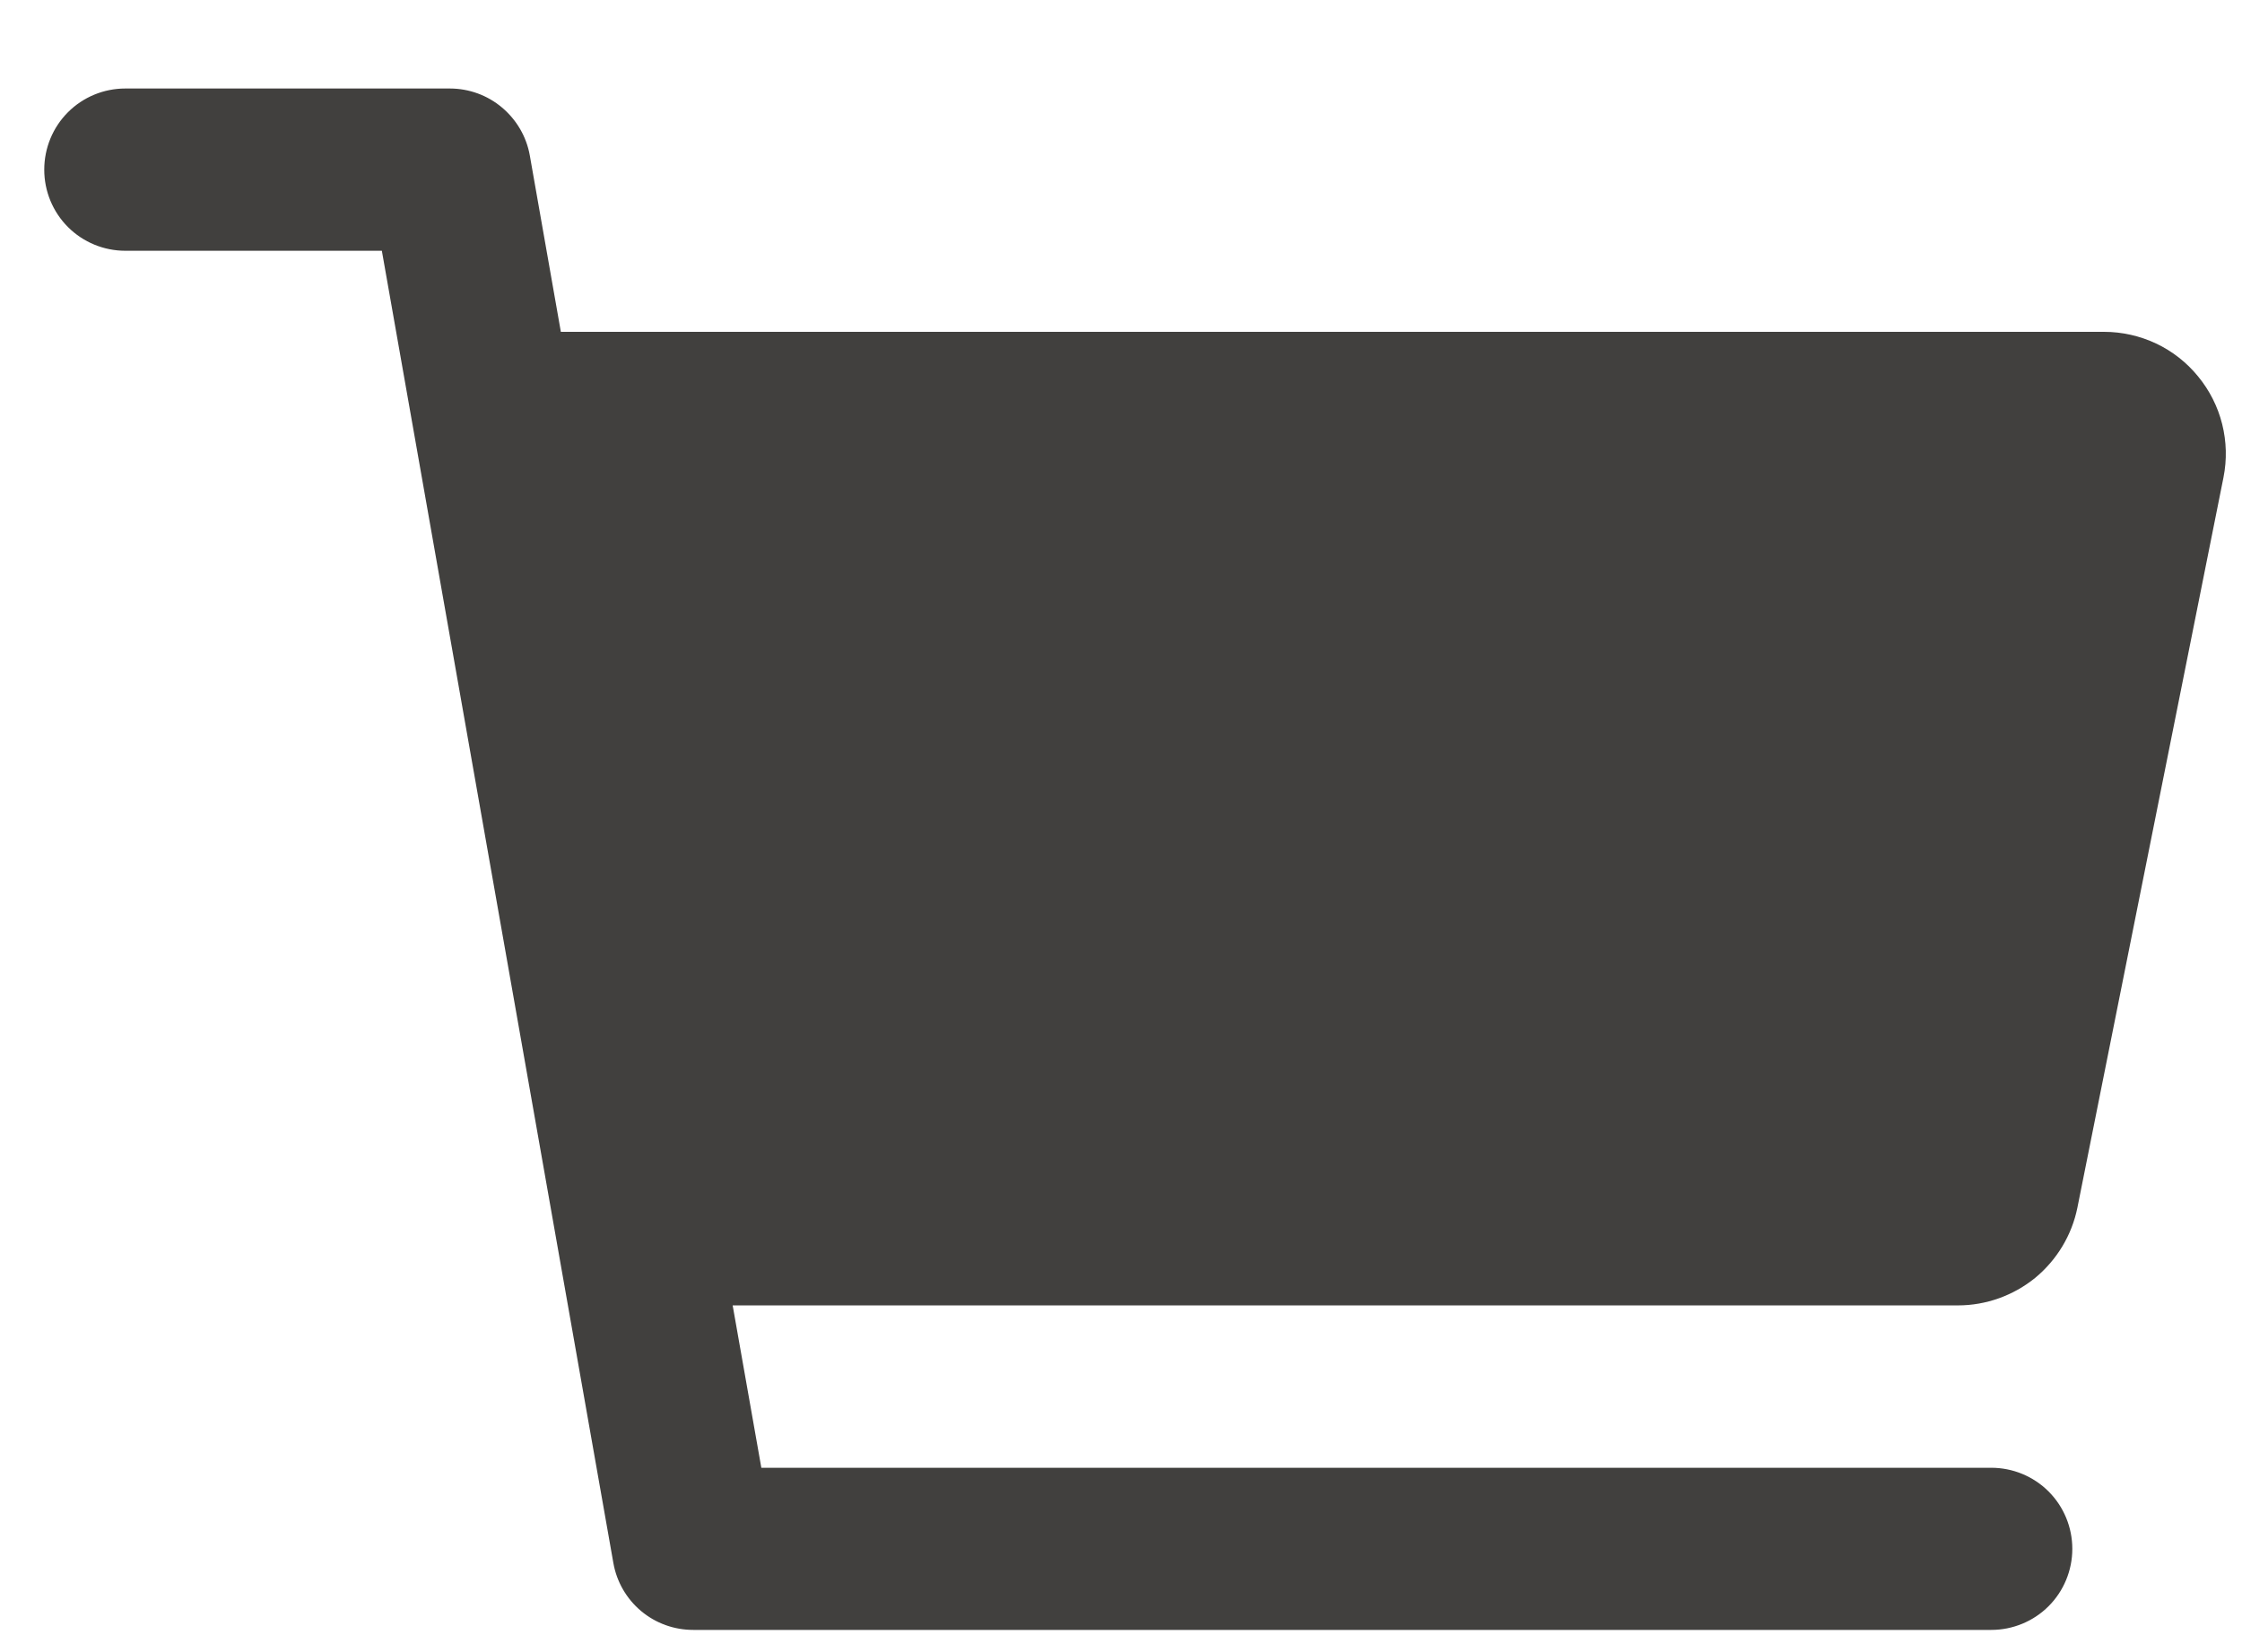 <svg width="19" height="14" viewBox="0 0 19 14" fill="none" xmlns="http://www.w3.org/2000/svg">
<path d="M18.628 3.19C18.532 3.072 18.41 2.976 18.272 2.911C18.134 2.846 17.983 2.812 17.831 2.812H4.753L4.49 1.318C4.462 1.159 4.378 1.015 4.254 0.911C4.131 0.807 3.974 0.75 3.812 0.75H1.062C0.88 0.75 0.705 0.822 0.576 0.951C0.447 1.08 0.375 1.255 0.375 1.438C0.375 1.62 0.447 1.795 0.576 1.924C0.705 2.053 0.88 2.125 1.062 2.125H3.236L5.198 13.245C5.226 13.404 5.309 13.548 5.433 13.652C5.557 13.756 5.713 13.812 5.875 13.812H16.875C17.057 13.812 17.232 13.74 17.361 13.611C17.49 13.482 17.562 13.307 17.562 13.125C17.562 12.943 17.49 12.768 17.361 12.639C17.232 12.51 17.057 12.438 16.875 12.438H6.452L6.209 11.062H16.593C16.831 11.062 17.062 10.979 17.247 10.829C17.431 10.677 17.558 10.467 17.605 10.234L18.843 4.046C18.873 3.896 18.869 3.742 18.832 3.594C18.795 3.446 18.725 3.308 18.628 3.19Z" fill="#41403E"/>
</svg>
